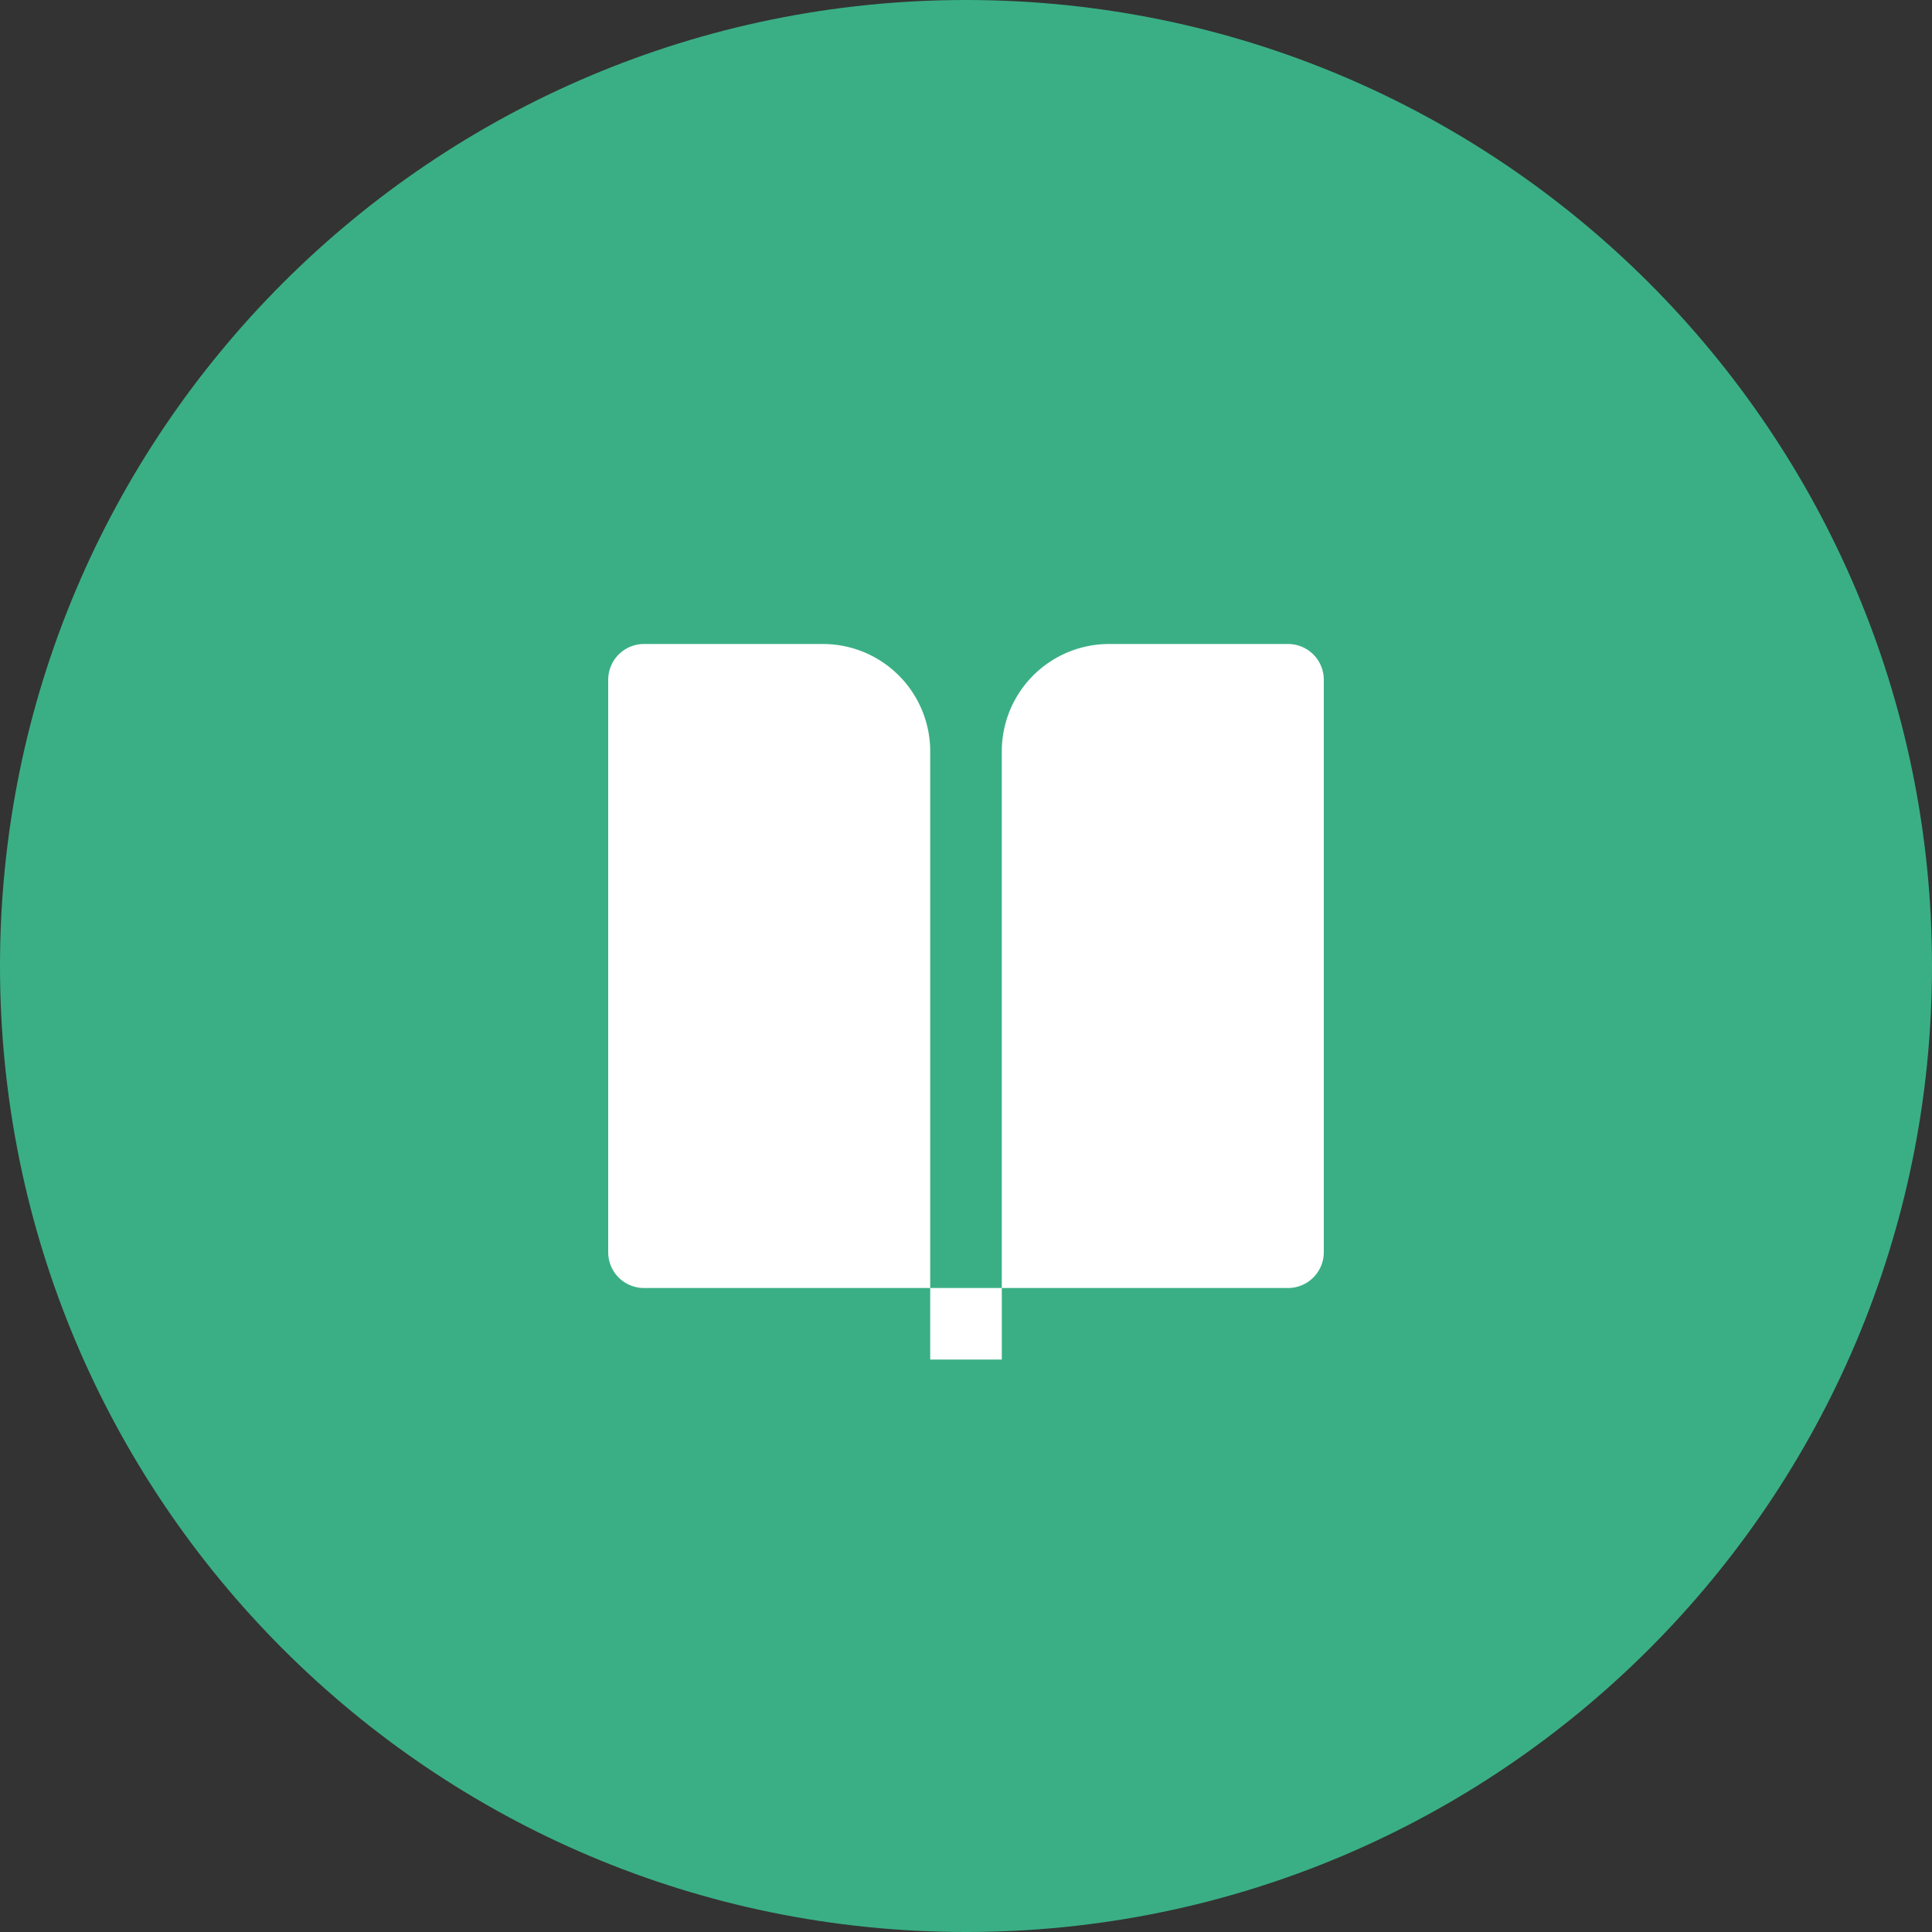 <svg width="36" height="36" fill="none" xmlns="http://www.w3.org/2000/svg"><rect width="100%" height="100%" fill="#333333" stroke="none"/><path d="M0 18C0 8.059 8.059 0 18 0s18 8.059 18 18-8.059 18-18 18S0 27.941 0 18z" fill="#3AAF85"/><path d="M24 24h-5.333V14a2 2 0 012-2H24a.666.666 0 01.667.667v10.666A.667.667 0 0124 24zm-6.667 0H12a.666.666 0 01-.667-.667V12.667A.667.667 0 0112 12h3.333a2 2 0 012 2v10zm0 0h1.334v1.333h-1.334V24z" fill="#fff"/></svg>